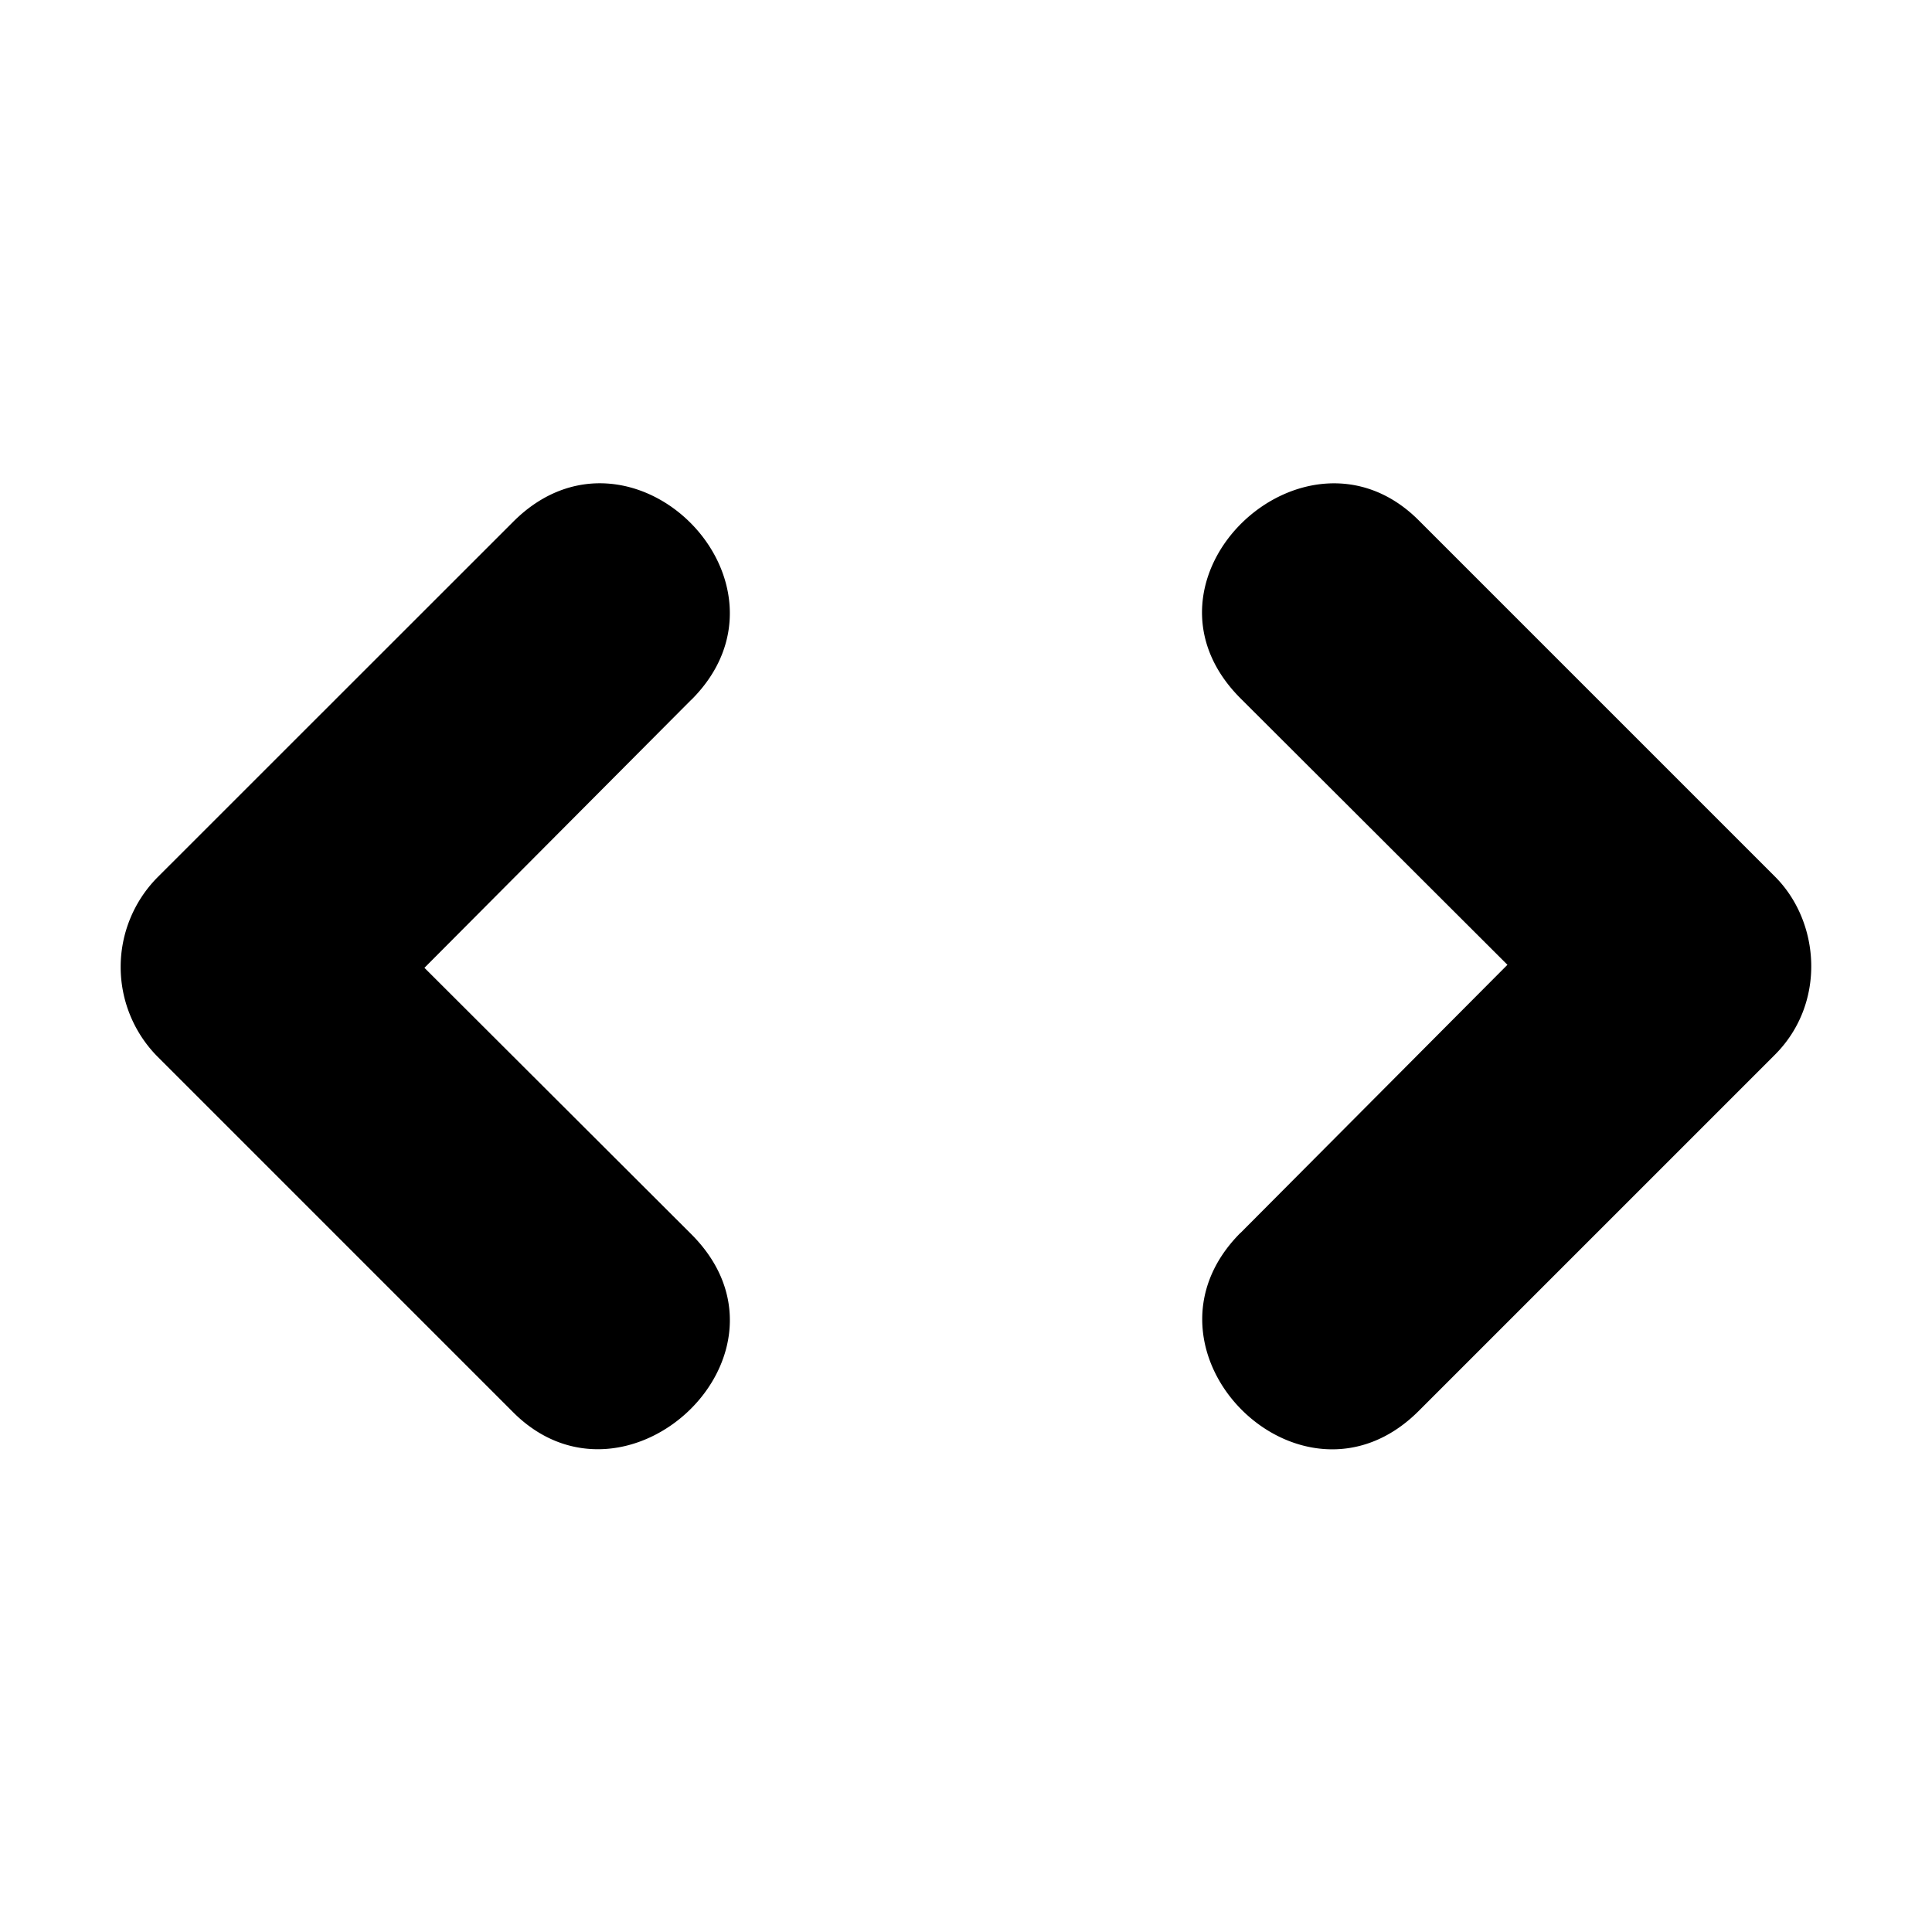 <!--
* SPDX-FileCopyrightText: © 2020 Liferay, Inc. <https://liferay.com>
* SPDX-FileCopyrightText: © 2020 Contributors to the project Clay <https://github.com/liferay/clay/graphs/contributors>
*
* SPDX-License-Identifier: BSD-3-Clause
-->
<svg viewBox="0 0 16 16" xmlns="http://www.w3.org/2000/svg"><path fill-rule="evenodd" clip-rule="evenodd" d="M5.726 5.795c.972-.971-.503-2.446-1.475-1.475L1.3 7.27a1.056 1.056 0 0 0 0 1.476l2.95 2.95c.938.938 2.46-.49 1.475-1.475l-2.21-2.206 2.21-2.22Zm4.548 4.414c-.971.972.504 2.447 1.475 1.476l2.95-2.95c.425-.425.377-1.1 0-1.476l-2.95-2.95c-.938-.939-2.46.49-1.475 1.475l2.21 2.206-2.21 2.22Z"/></svg>
